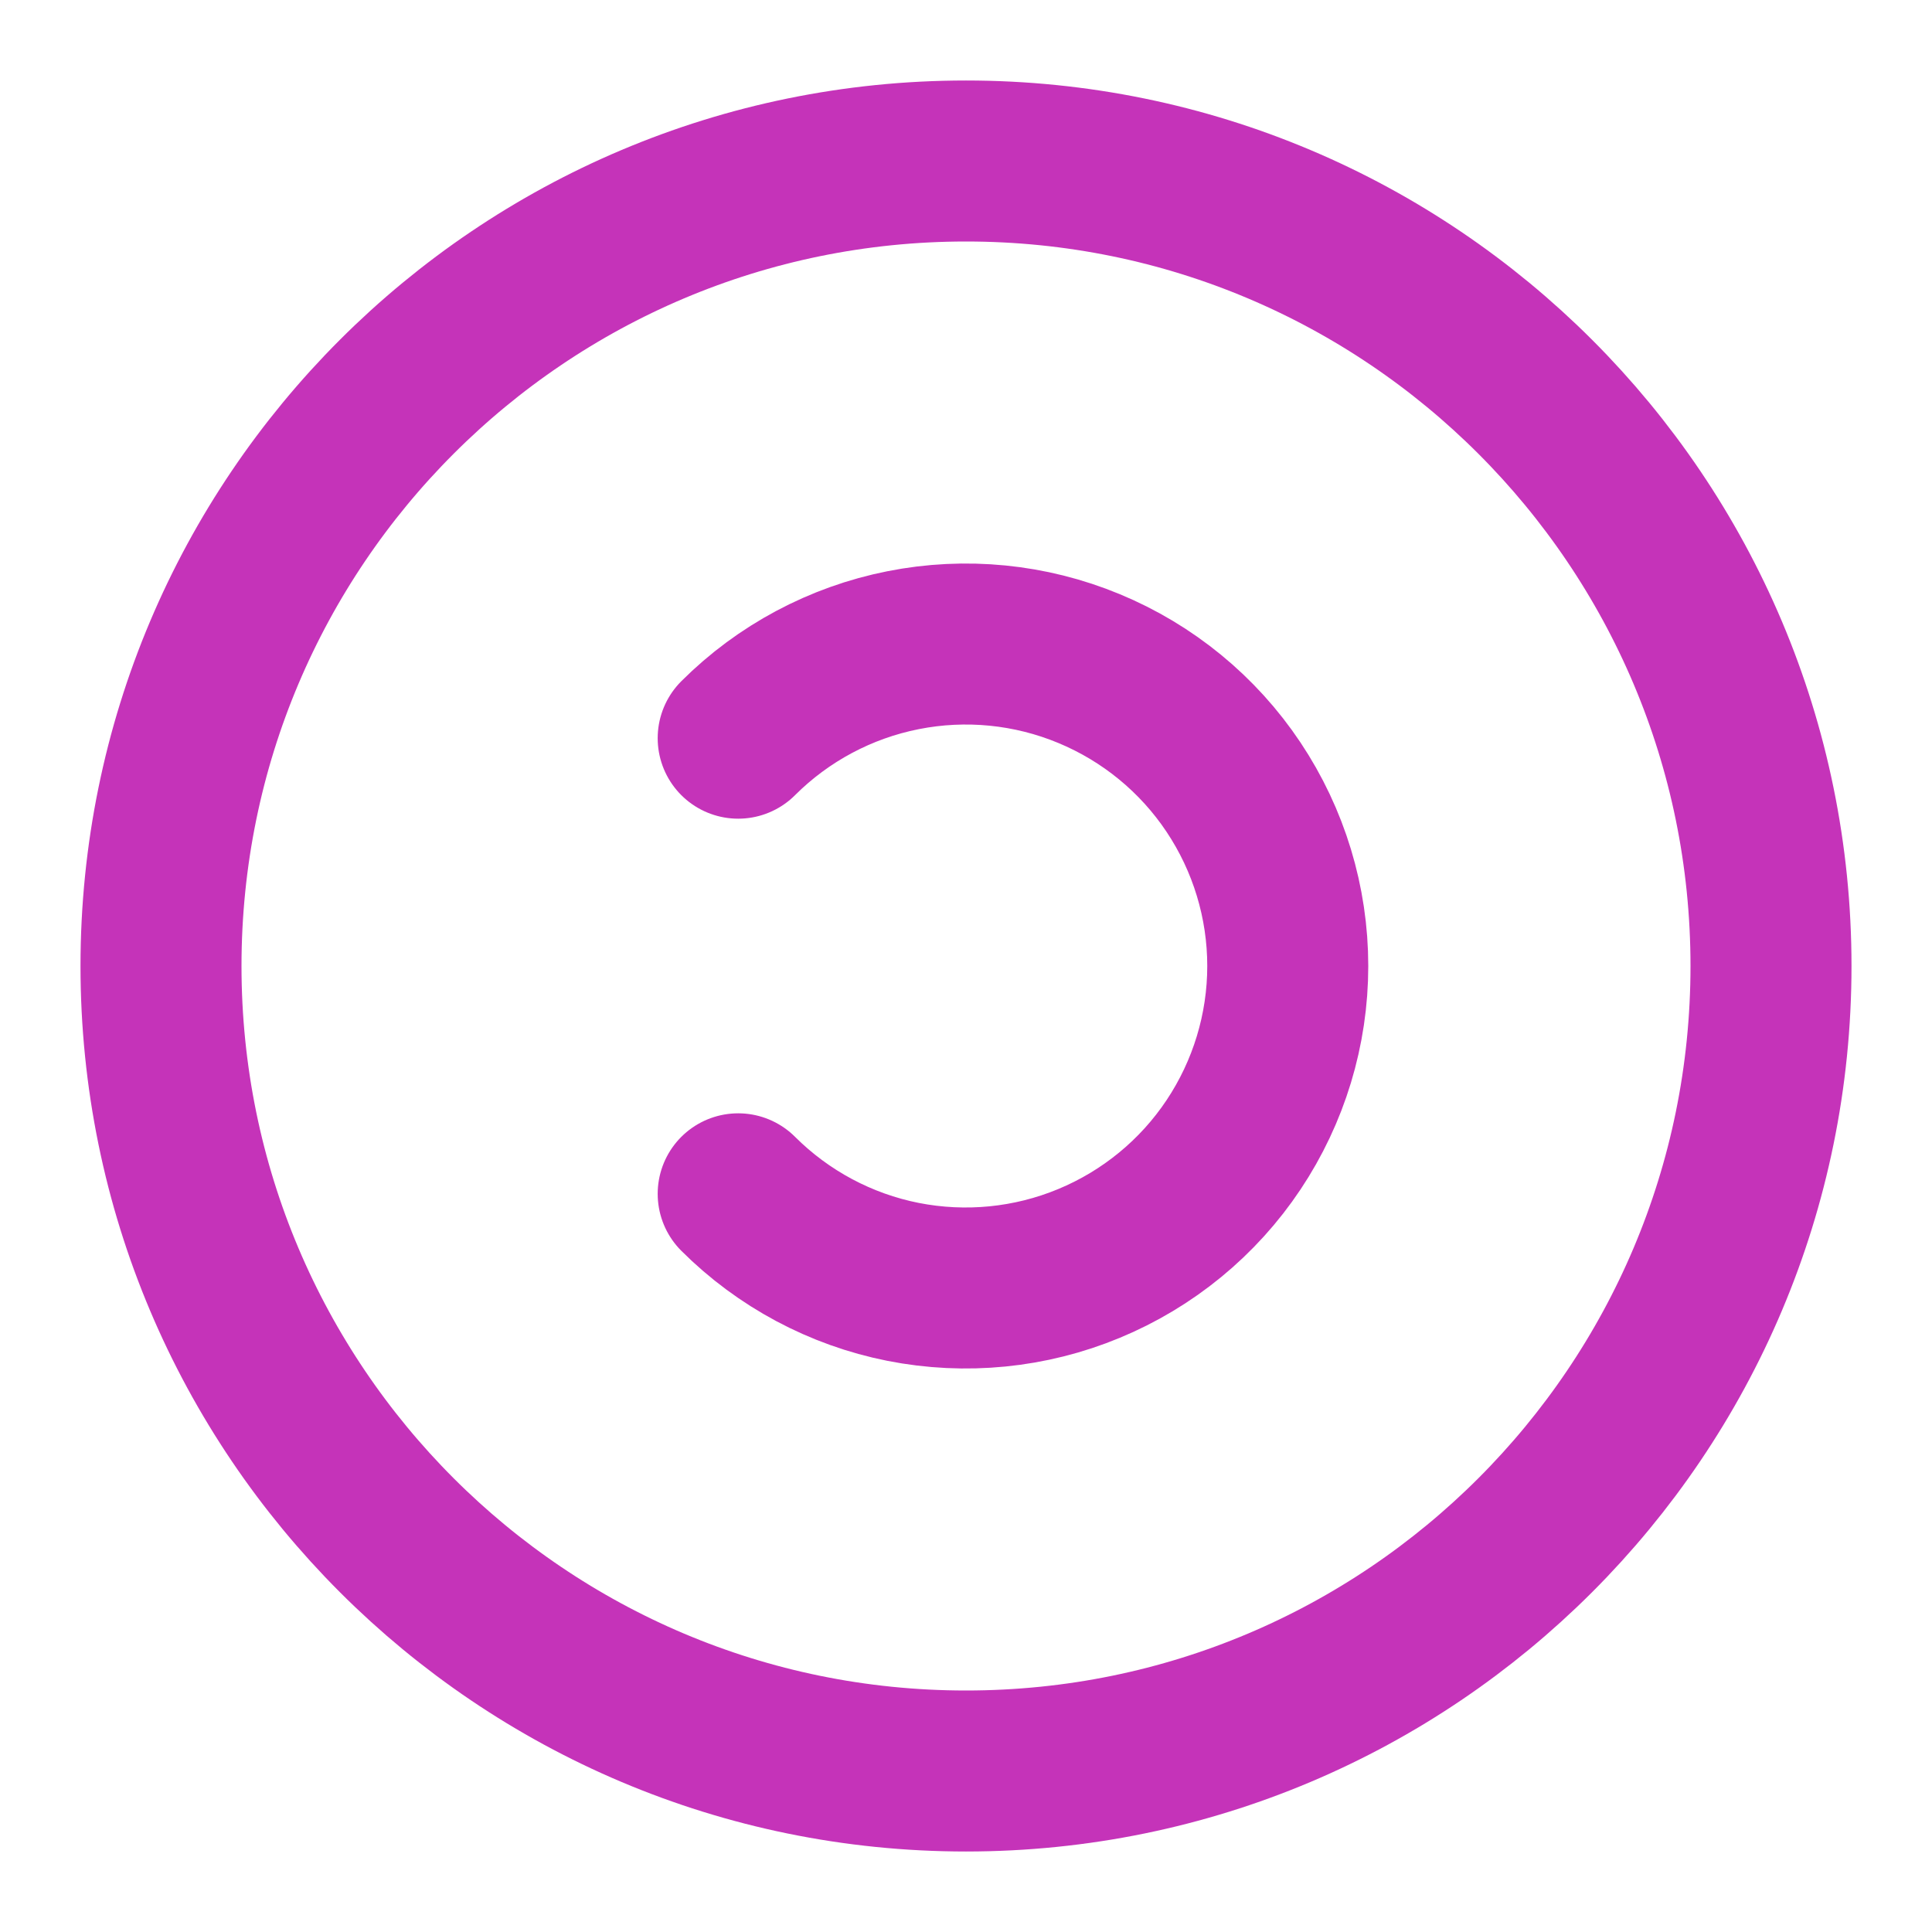 <svg width="24" height="24" viewBox="0 0 24 24" fill="none" xmlns="http://www.w3.org/2000/svg">
<path d="M9.17 14.83C9.73 15.389 10.442 15.77 11.218 15.924C11.994 16.077 12.798 15.998 13.528 15.695C14.259 15.392 14.884 14.88 15.323 14.222C15.762 13.564 15.997 12.791 15.997 12C15.997 11.209 15.762 10.436 15.323 9.778C14.884 9.12 14.259 8.608 13.528 8.305C12.798 8.002 11.994 7.923 11.218 8.077C10.442 8.231 9.73 8.611 9.17 9.17M22 12C22 17.523 17.523 22 12 22C6.477 22 2 17.523 2 12C2 6.477 6.477 2 12 2C17.523 2 22 6.477 22 12Z" stroke="#C533B9" stroke-width="2" stroke-linecap="round" stroke-linejoin="round"/>
</svg>
